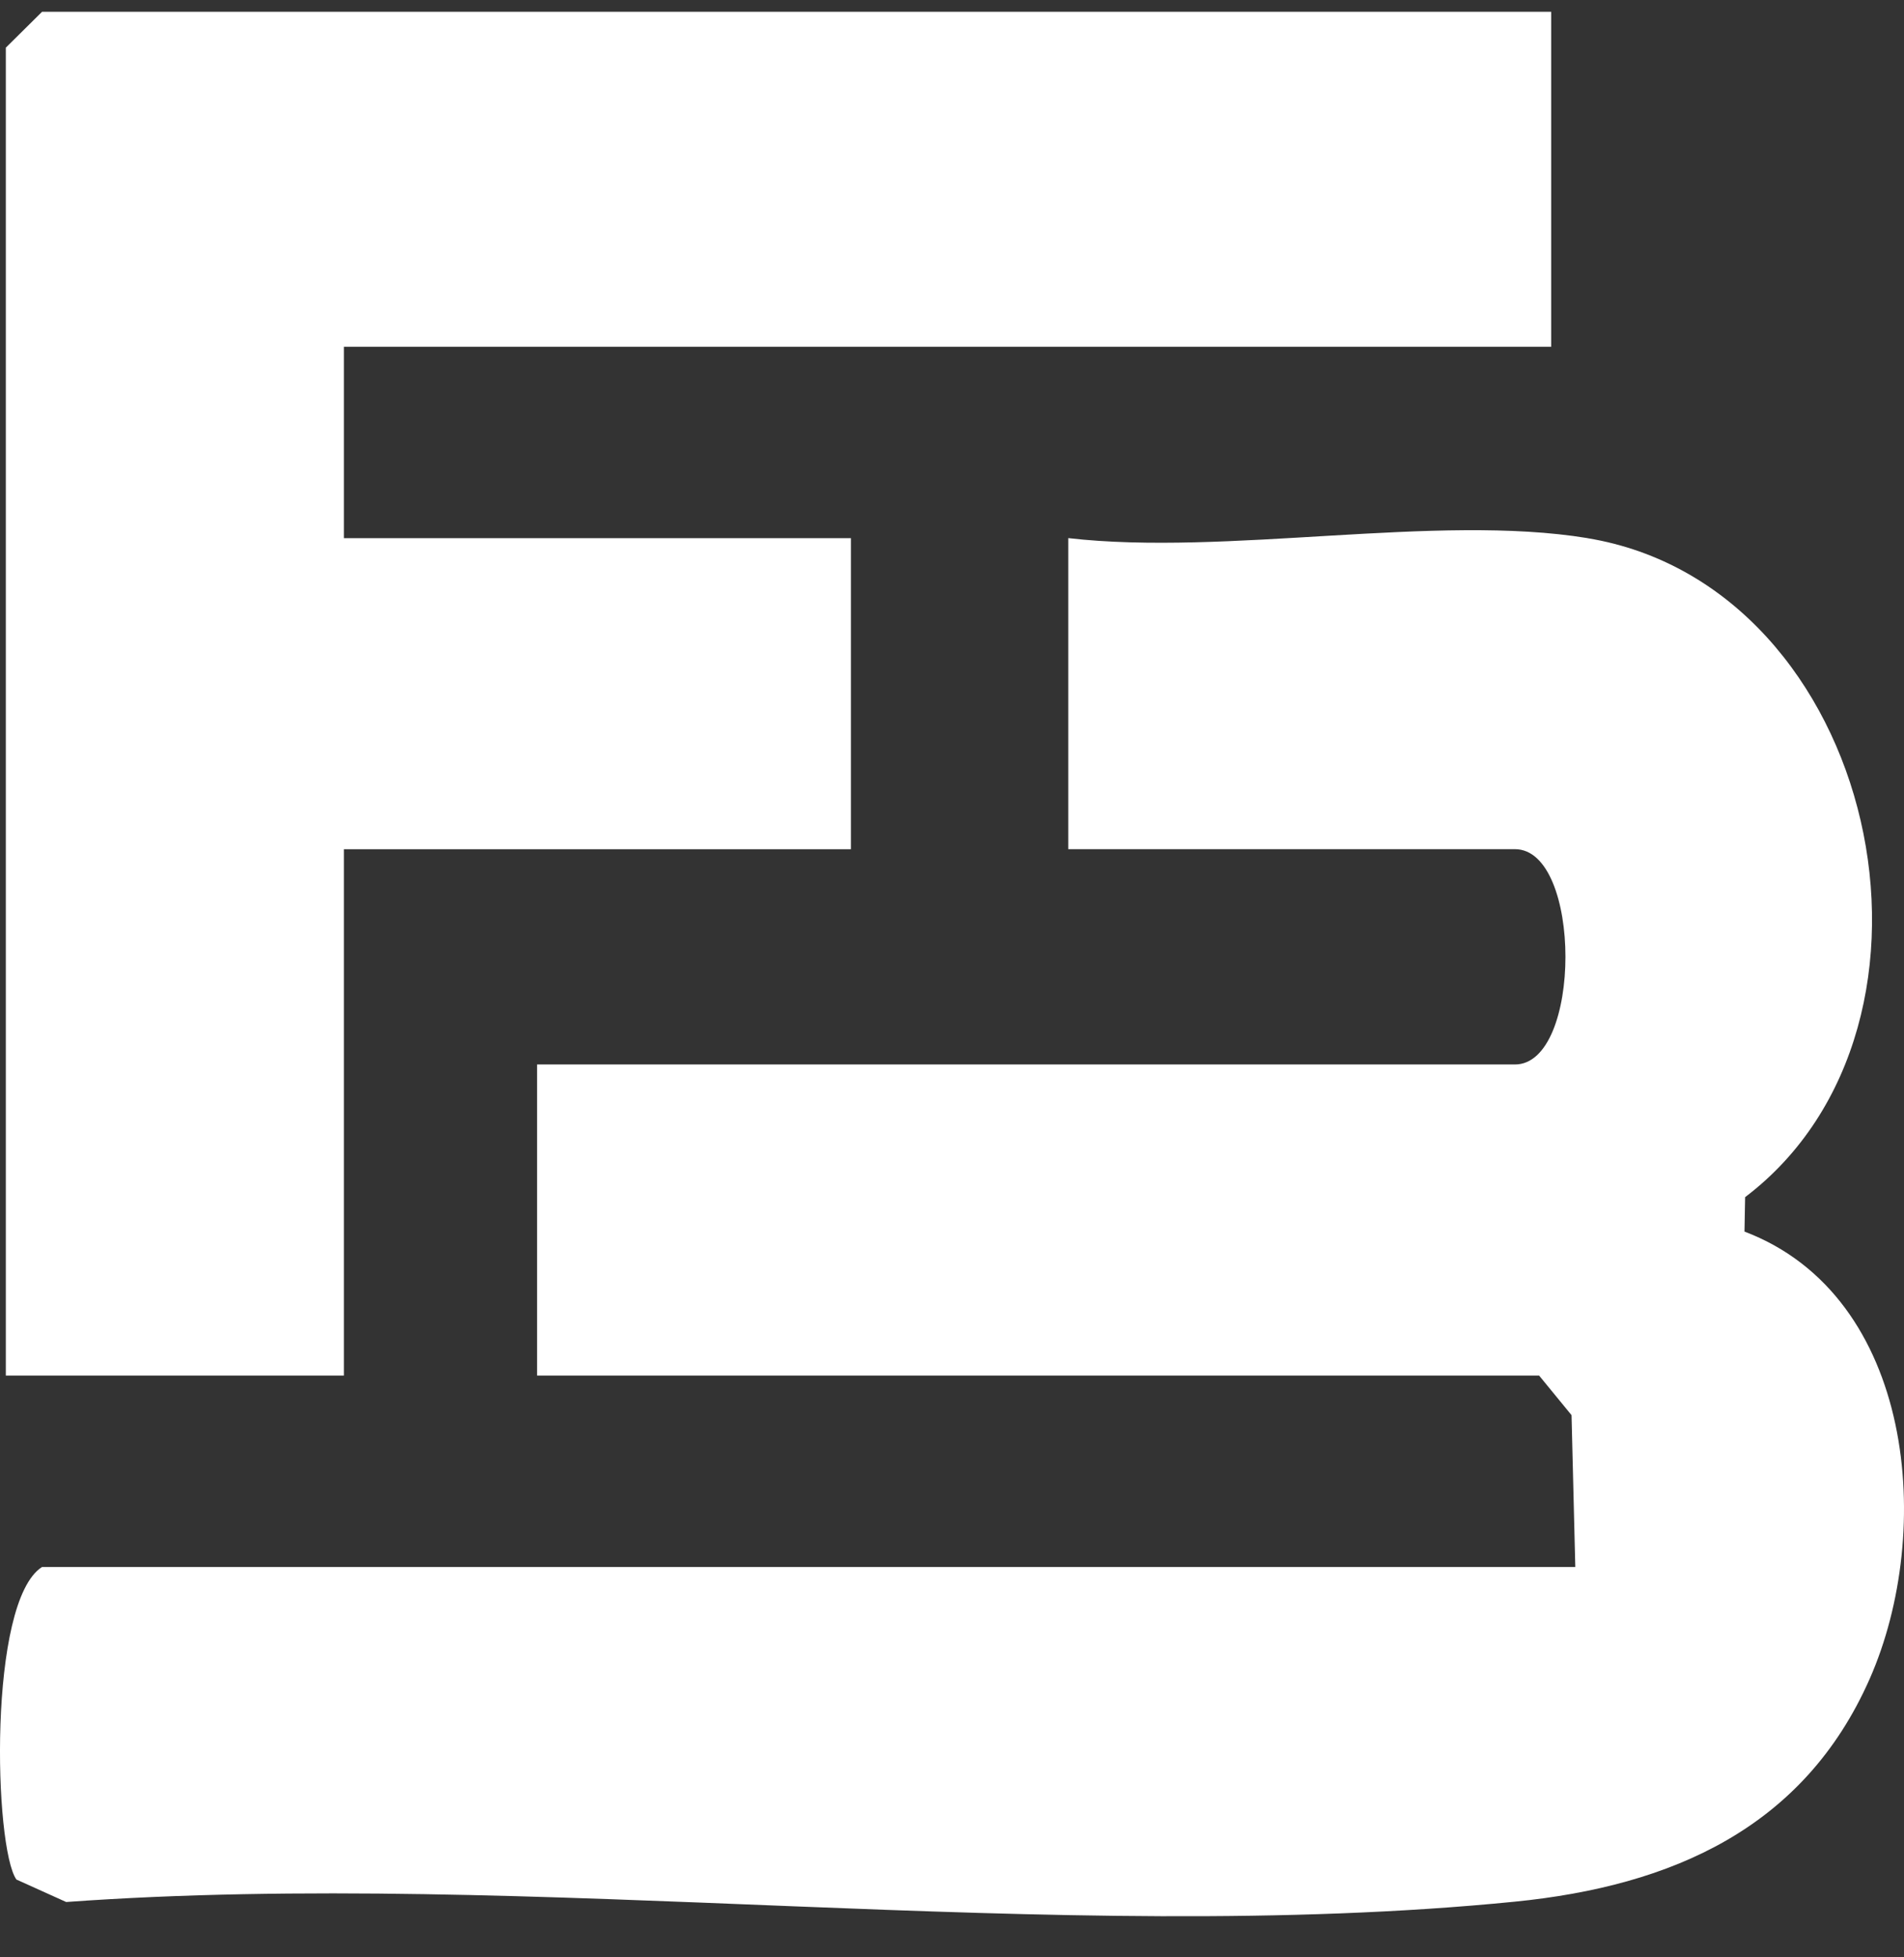 <svg width="36" height="37" viewBox="0 0 36 37" fill="none" xmlns="http://www.w3.org/2000/svg">
<rect x="0" y="0" width="36" height="37" fill="#333333" stroke="none"/>
<path d="M30.014 10.173C35.501 11.075 37.31 19.358 32.996 22.63L32.984 23.281C36.201 24.5 36.585 28.946 35.349 31.741C34.106 34.551 31.622 35.651 28.639 35.948C20.003 36.808 10.035 35.318 1.251 35.954L0.31 35.529C-0.113 34.927 -0.232 30.274 0.795 29.621H29.785L29.714 26.751L29.101 26.003H10.155V20.122H28.644C29.917 20.122 29.917 16.052 28.644 16.052H20.198V10.172C23.192 10.517 27.159 9.703 30.014 10.172V10.173Z" fill="white"/>
<path d="M29.329 0.223V6.555H6.502V10.173H16.089V16.053H6.502V26.003H0.11V0.901L0.795 0.223H29.329Z" fill="white"/>
</svg>
